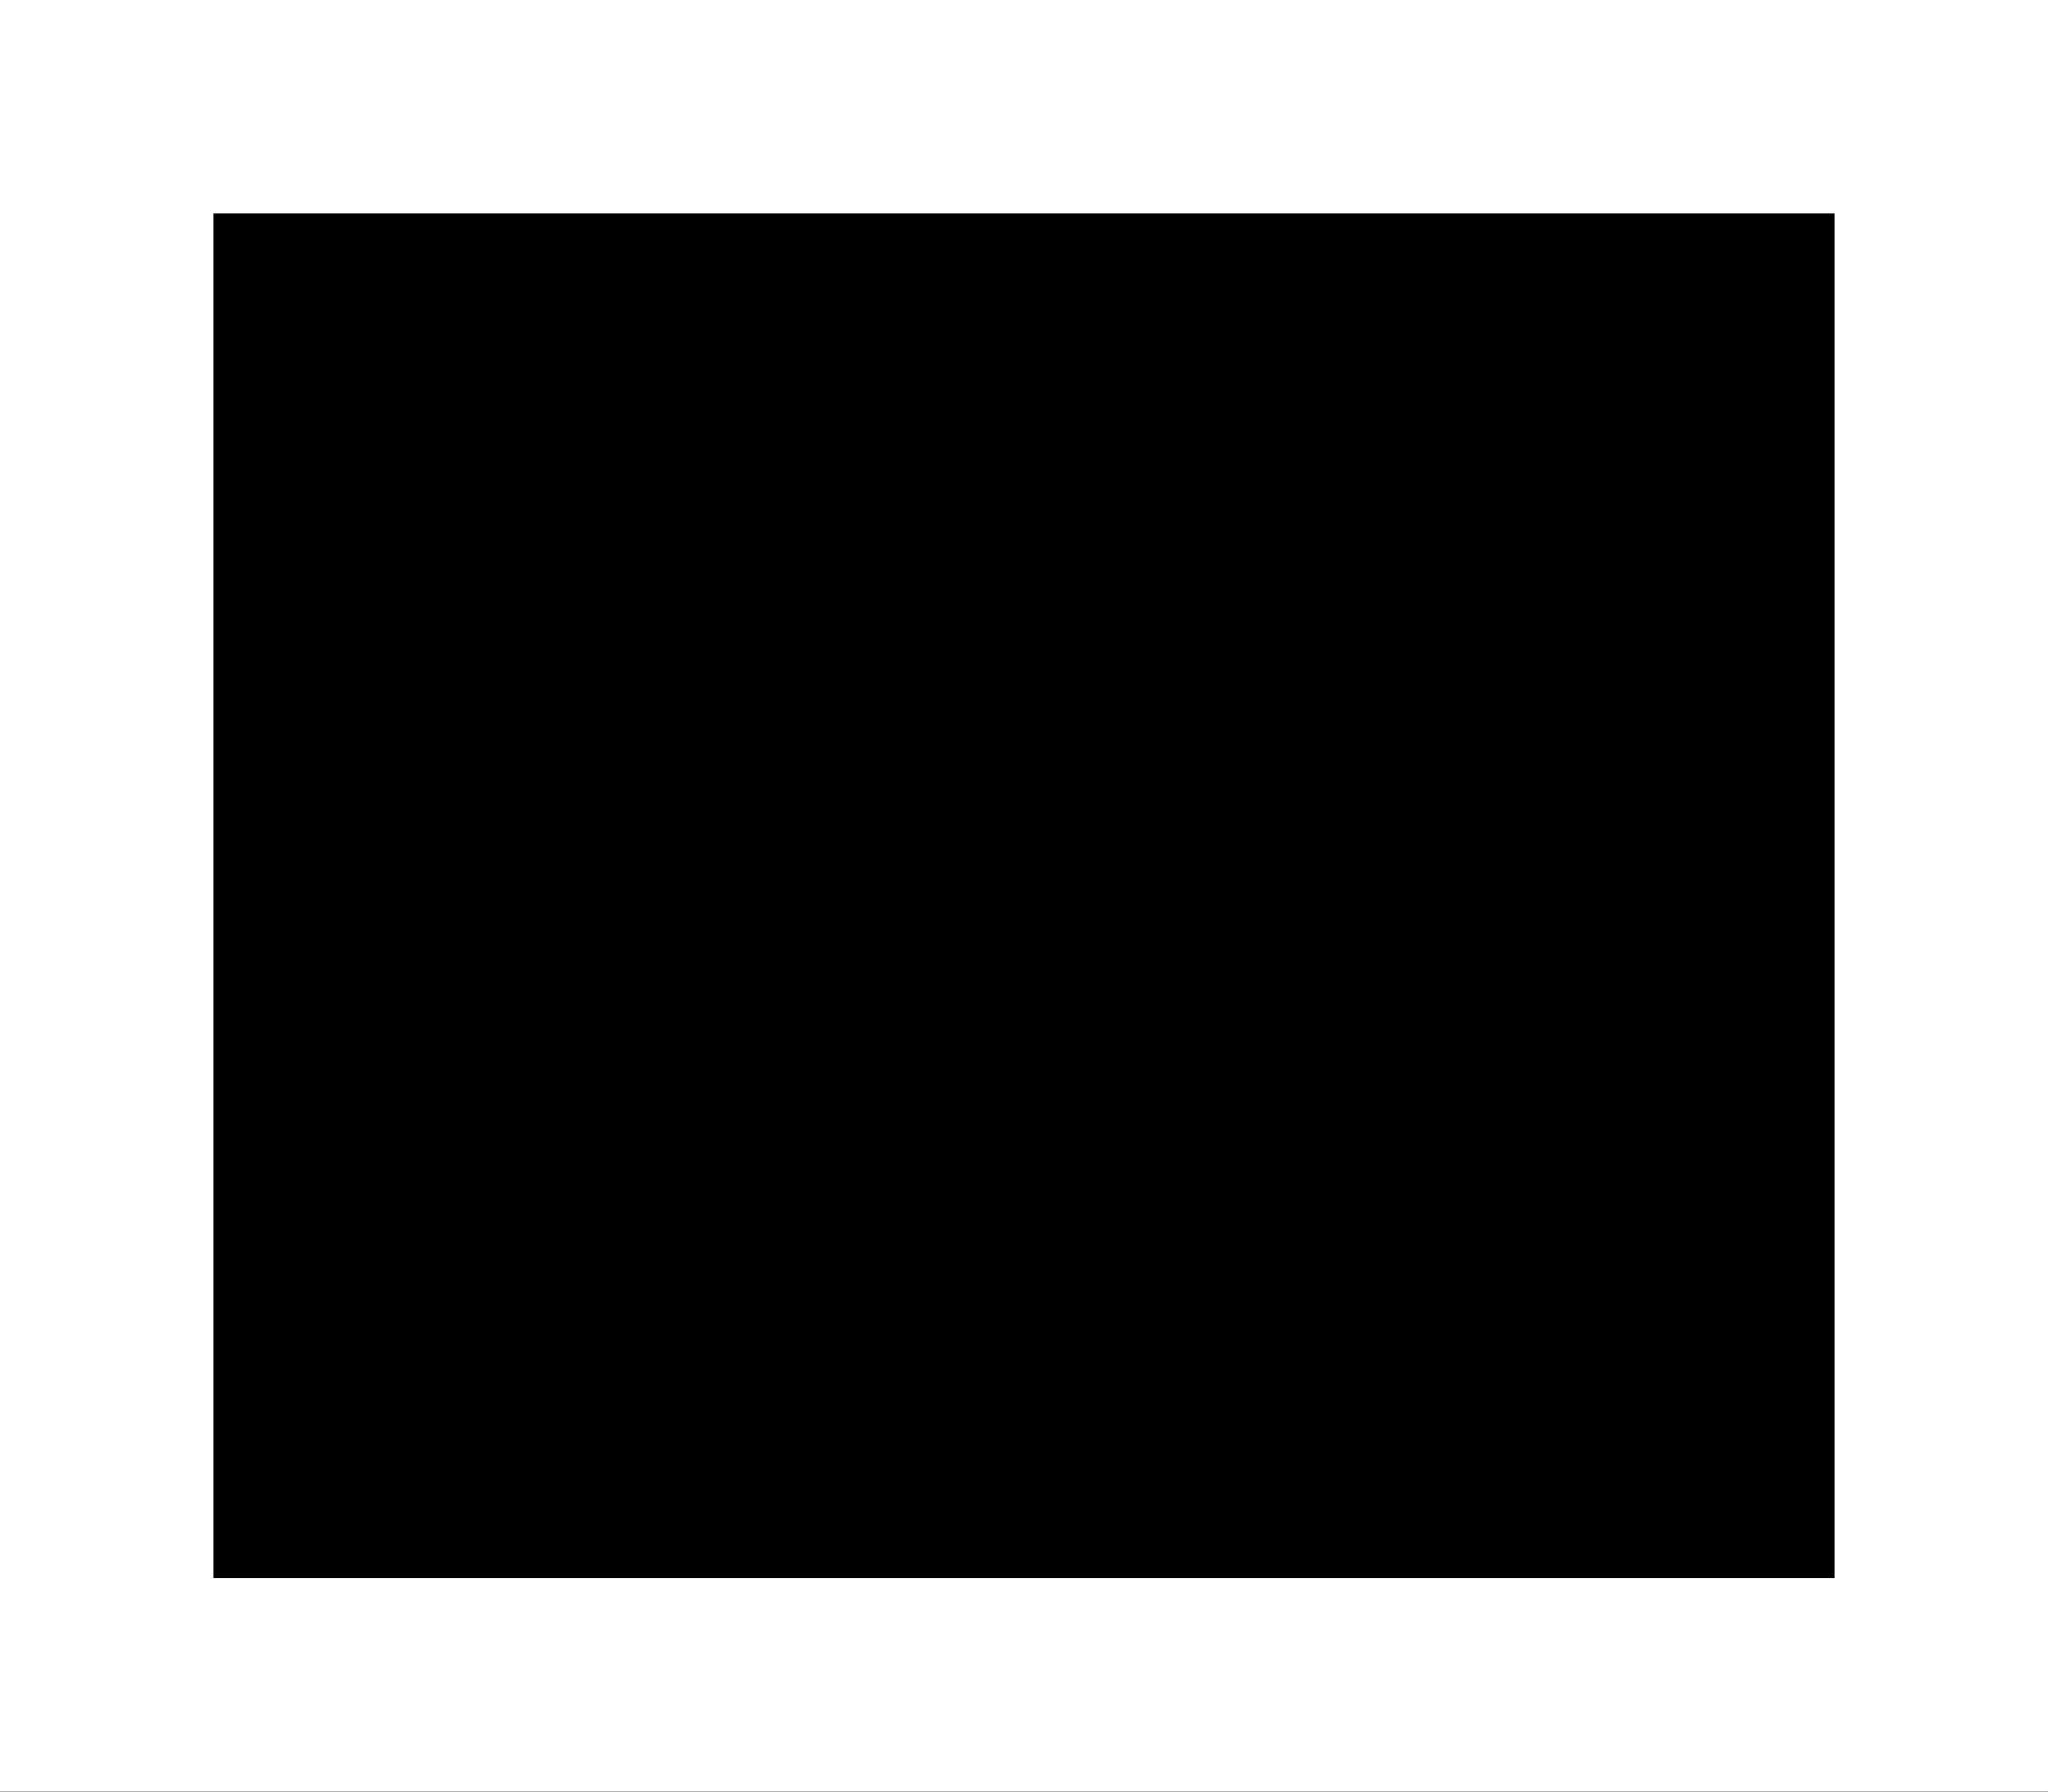 <svg xmlns="http://www.w3.org/2000/svg" width="48" height="42" viewBox="0 0 48 42">
  <g id="Rectangle_17436" data-name="Rectangle 17436" stroke="#fff" stroke-width="5">
    <rect width="48" height="42" stroke="none"/>
    <rect x="2.5" y="2.5" width="43" height="37" fill="none"/>
  </g>
</svg>
